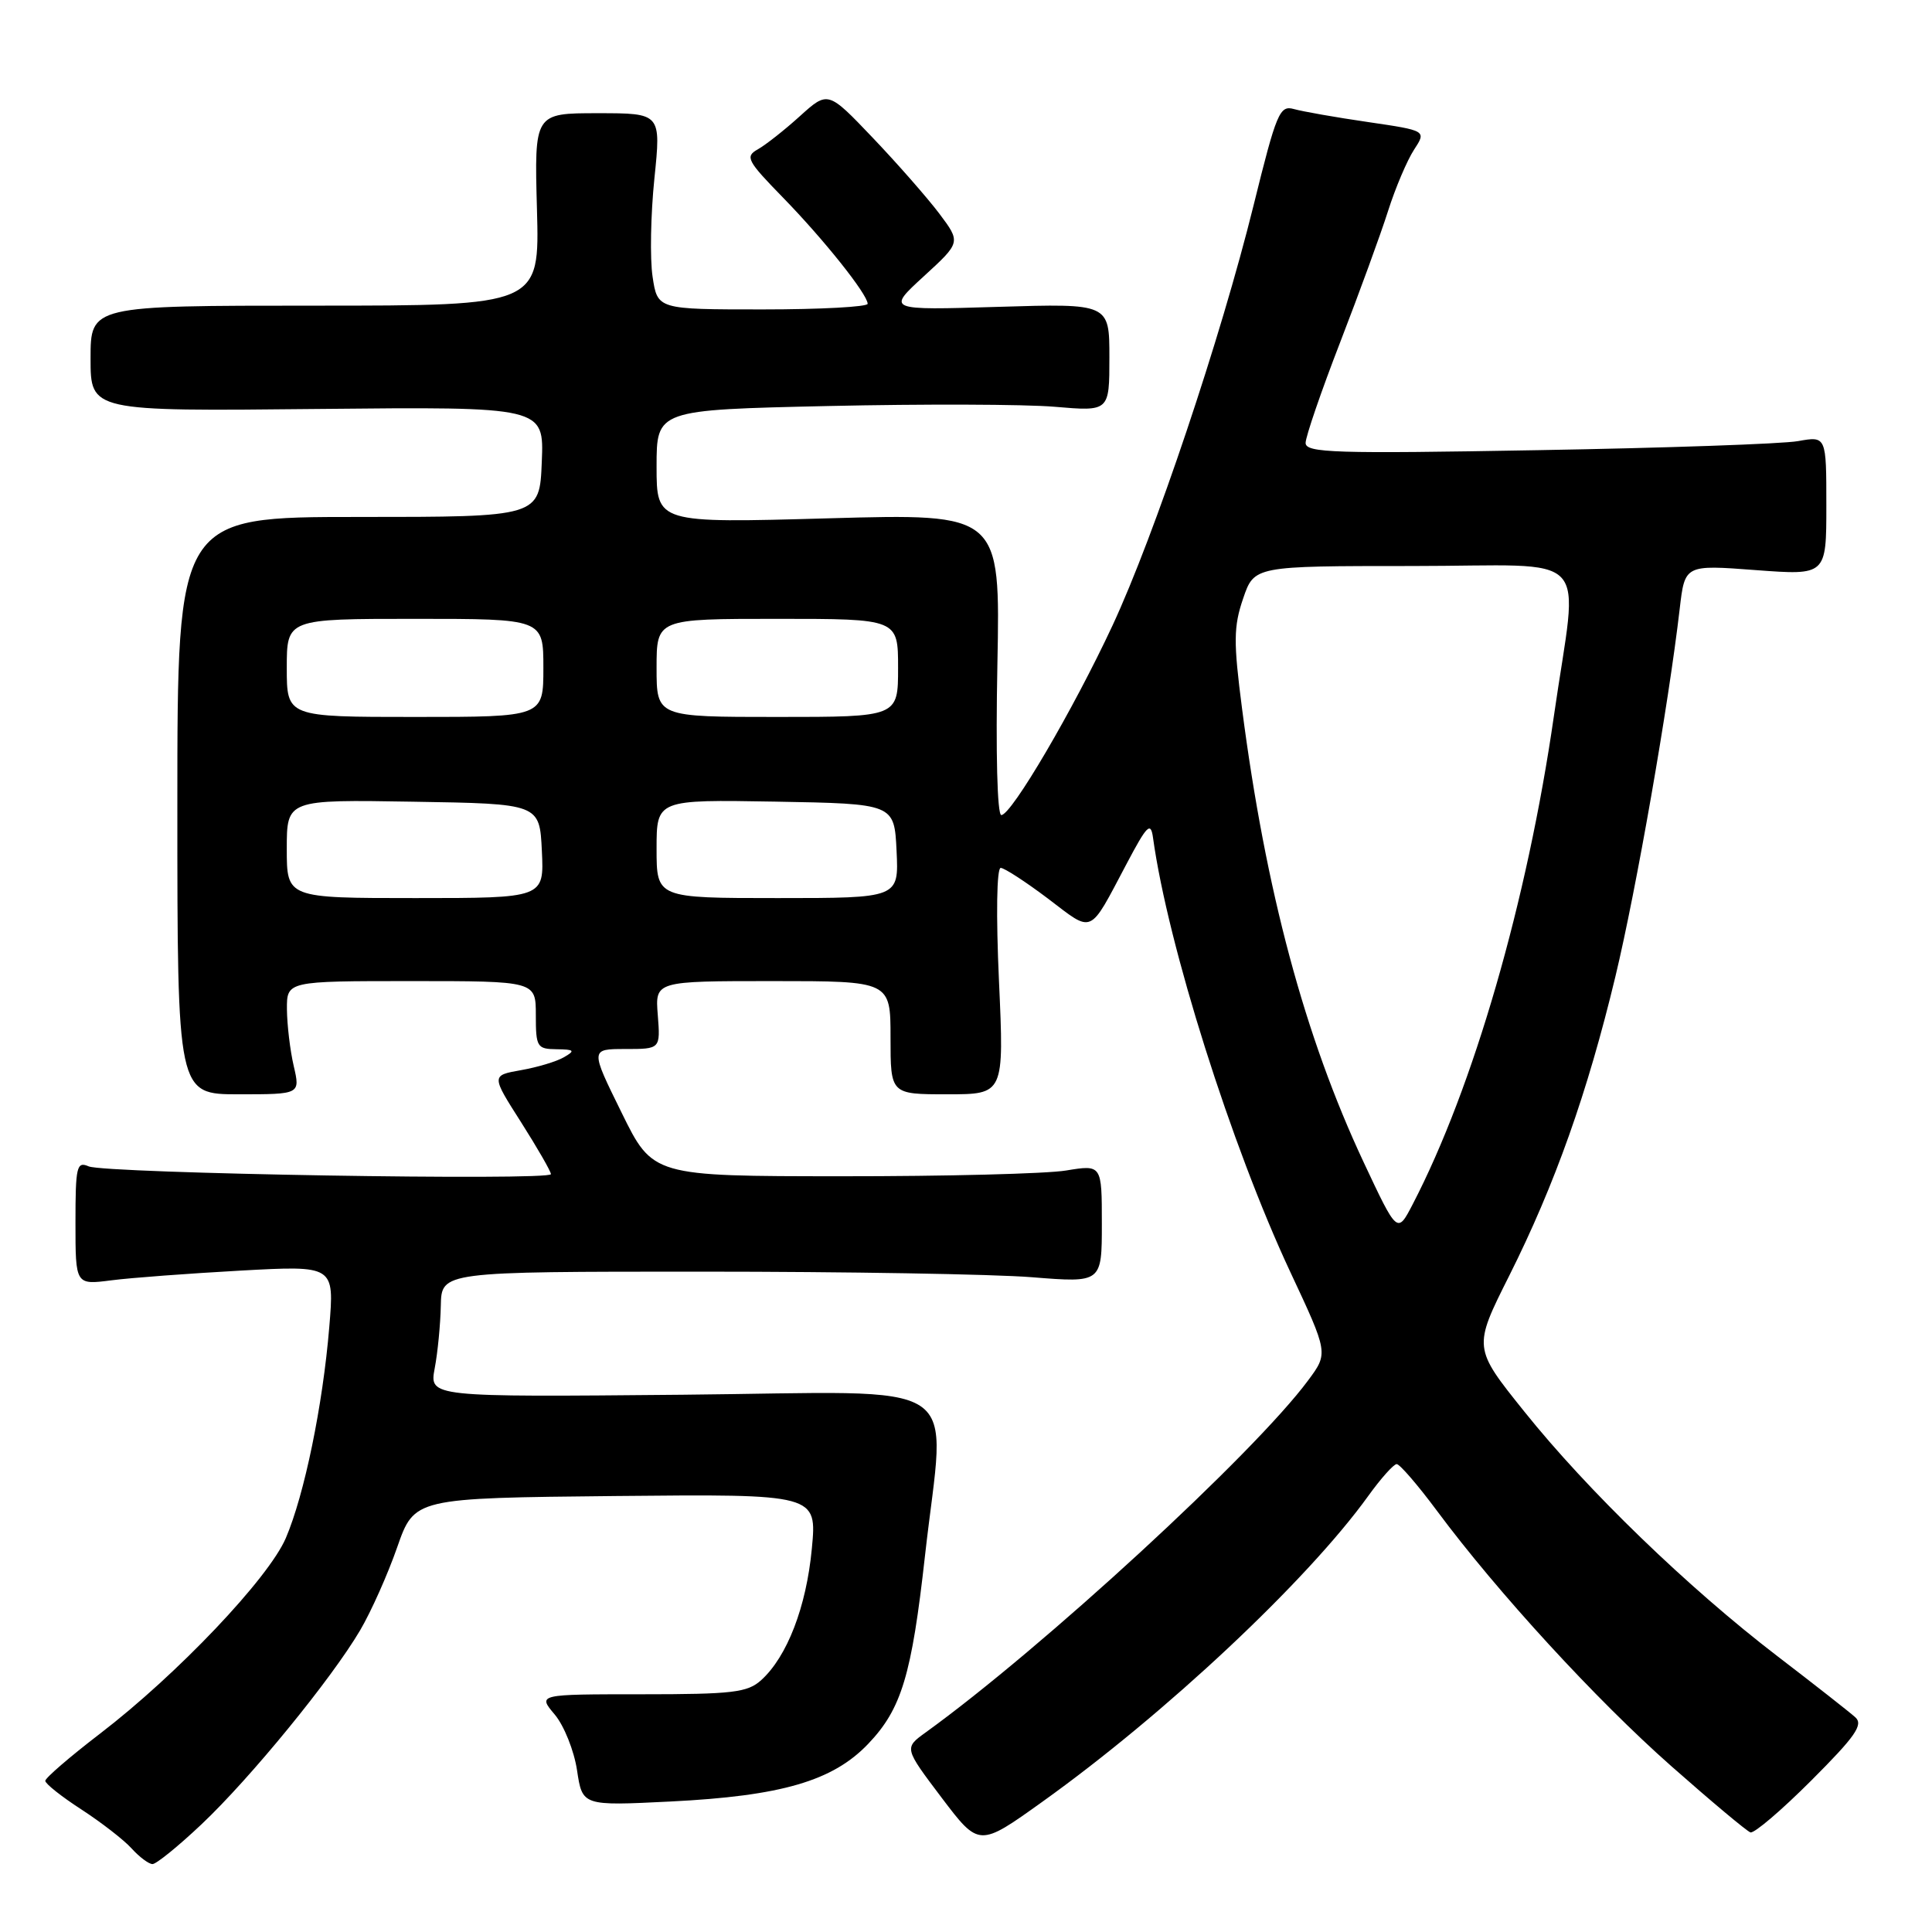 <?xml version="1.0" encoding="UTF-8" standalone="no"?>
<!DOCTYPE svg PUBLIC "-//W3C//DTD SVG 1.1//EN" "http://www.w3.org/Graphics/SVG/1.1/DTD/svg11.dtd" >
<svg xmlns="http://www.w3.org/2000/svg" xmlns:xlink="http://www.w3.org/1999/xlink" version="1.1" viewBox="0 0 256 256">
 <g >
 <path fill="currentColor"
d=" M 26.68 241.75 C 33.16 235.64 43.93 222.46 47.72 216.02 C 49.17 213.56 51.38 208.61 52.63 205.02 C 54.91 198.50 54.91 198.50 81.59 198.23 C 108.26 197.97 108.26 197.97 107.57 205.23 C 106.84 212.93 104.30 219.51 100.87 222.62 C 99.05 224.27 97.10 224.50 85.02 224.50 C 71.24 224.50 71.24 224.50 73.50 227.18 C 74.74 228.65 76.07 231.98 76.46 234.57 C 77.17 239.29 77.17 239.29 88.83 238.71 C 103.53 237.98 110.35 235.99 115.04 231.07 C 119.46 226.44 120.80 221.99 122.57 206.11 C 125.26 182.03 128.91 184.45 90.44 184.81 C 56.89 185.12 56.89 185.12 57.60 181.31 C 58.00 179.22 58.36 175.47 58.41 173.00 C 58.50 168.50 58.50 168.50 93.00 168.50 C 111.97 168.50 131.66 168.83 136.75 169.24 C 146.00 169.98 146.00 169.98 146.00 162.15 C 146.00 154.32 146.00 154.32 141.25 155.10 C 138.64 155.53 125.25 155.87 111.50 155.86 C 86.50 155.85 86.50 155.85 82.36 147.42 C 78.21 139.00 78.21 139.00 82.86 139.00 C 87.51 139.00 87.51 139.00 87.16 134.50 C 86.80 130.00 86.80 130.00 102.40 130.00 C 118.00 130.00 118.00 130.00 118.00 137.50 C 118.00 145.00 118.00 145.00 125.52 145.00 C 133.05 145.00 133.05 145.00 132.37 130.00 C 131.97 121.23 132.07 115.00 132.60 115.00 C 133.09 115.01 135.92 116.85 138.89 119.09 C 144.93 123.68 144.24 123.98 149.26 114.50 C 152.00 109.31 152.48 108.84 152.78 111.00 C 154.74 125.22 163.17 151.87 170.96 168.52 C 176.01 179.30 176.01 179.30 173.34 182.90 C 166.24 192.51 138.09 218.42 122.65 229.56 C 119.80 231.62 119.80 231.62 124.76 238.19 C 129.73 244.75 129.73 244.75 138.11 238.75 C 154.40 227.10 173.20 209.46 181.28 198.25 C 182.96 195.91 184.67 194.00 185.07 194.00 C 185.47 194.00 187.87 196.78 190.39 200.17 C 198.43 211.00 211.51 225.24 221.43 234.00 C 226.73 238.68 231.46 242.64 231.94 242.80 C 232.43 242.97 236.05 239.88 240.00 235.93 C 245.85 230.08 246.93 228.53 245.84 227.55 C 245.10 226.88 240.45 223.23 235.50 219.44 C 223.68 210.38 210.39 197.54 201.98 187.04 C 195.19 178.58 195.19 178.58 199.98 169.04 C 206.03 156.97 210.35 144.80 214.06 129.35 C 216.82 117.85 221.09 93.42 222.57 80.67 C 223.25 74.83 223.25 74.83 232.63 75.54 C 242.00 76.24 242.00 76.24 242.00 67.01 C 242.00 57.78 242.00 57.78 238.25 58.45 C 236.19 58.82 220.66 59.36 203.75 59.65 C 176.85 60.13 173.00 60.01 173.00 58.69 C 173.00 57.87 175.06 51.86 177.58 45.35 C 180.10 38.83 182.96 31.00 183.93 27.94 C 184.90 24.89 186.45 21.25 187.36 19.85 C 189.02 17.31 189.02 17.31 181.26 16.17 C 176.99 15.55 172.58 14.77 171.45 14.45 C 169.56 13.92 169.14 14.93 166.11 27.19 C 161.77 44.75 152.98 70.93 147.41 82.89 C 142.24 93.99 134.03 108.00 132.68 108.00 C 132.14 108.00 131.93 99.77 132.16 88.02 C 132.55 68.04 132.55 68.04 109.78 68.68 C 87.00 69.32 87.00 69.32 87.00 61.82 C 87.00 54.31 87.00 54.31 109.75 53.80 C 122.26 53.52 135.76 53.56 139.75 53.90 C 147.00 54.52 147.00 54.52 147.00 47.36 C 147.00 40.21 147.00 40.21 132.25 40.66 C 117.50 41.11 117.50 41.11 122.41 36.61 C 127.32 32.11 127.32 32.11 124.46 28.30 C 122.88 26.21 118.92 21.69 115.65 18.26 C 109.71 12.03 109.71 12.03 105.99 15.39 C 103.95 17.24 101.43 19.22 100.41 19.79 C 98.70 20.75 98.99 21.30 103.74 26.17 C 109.15 31.72 114.92 38.95 114.97 40.25 C 114.99 40.66 108.73 41.00 101.06 41.00 C 87.12 41.00 87.12 41.00 86.47 36.66 C 86.11 34.27 86.22 28.42 86.71 23.66 C 87.60 15.00 87.60 15.00 79.20 15.00 C 70.80 15.00 70.80 15.00 71.15 27.75 C 71.50 40.50 71.50 40.50 41.75 40.50 C 12.00 40.50 12.00 40.50 12.00 47.50 C 12.00 54.50 12.00 54.50 42.04 54.19 C 72.09 53.89 72.09 53.89 71.79 61.19 C 71.50 68.50 71.50 68.50 47.50 68.50 C 23.50 68.50 23.50 68.50 23.50 106.75 C 23.50 145.00 23.50 145.00 31.64 145.00 C 39.79 145.00 39.79 145.00 38.92 141.25 C 38.44 139.19 38.04 135.81 38.02 133.75 C 38.00 130.00 38.00 130.00 54.50 130.00 C 71.00 130.00 71.00 130.00 71.00 134.50 C 71.00 138.74 71.16 139.00 73.75 139.03 C 76.11 139.06 76.25 139.21 74.74 140.08 C 73.78 140.65 71.21 141.42 69.04 141.80 C 65.09 142.50 65.09 142.50 69.05 148.71 C 71.22 152.13 73.00 155.22 73.00 155.58 C 73.00 156.48 13.92 155.49 11.75 154.55 C 10.16 153.86 10.00 154.56 10.00 162.02 C 10.00 170.26 10.00 170.26 14.75 169.65 C 17.36 169.31 25.08 168.74 31.91 168.36 C 44.31 167.68 44.31 167.68 43.63 175.85 C 42.77 186.24 40.33 198.07 37.87 203.81 C 35.58 209.14 23.47 221.89 13.25 229.72 C 9.26 232.78 6.00 235.59 6.00 235.97 C 6.00 236.35 8.15 238.06 10.78 239.76 C 13.41 241.47 16.41 243.79 17.44 244.93 C 18.47 246.07 19.72 247.00 20.21 247.00 C 20.71 247.00 23.62 244.64 26.68 241.75 Z  M 180.69 154.00 C 172.89 137.37 167.70 118.02 164.58 93.91 C 163.43 85.04 163.45 83.03 164.72 79.31 C 166.19 75.00 166.19 75.00 187.09 75.00 C 211.55 75.00 209.12 72.43 205.90 94.87 C 202.37 119.39 195.22 144.12 187.18 159.59 C 185.15 163.50 185.15 163.50 180.69 154.00 Z  M 38.00 112.48 C 38.00 105.95 38.00 105.95 54.75 106.23 C 71.50 106.50 71.50 106.50 71.80 112.75 C 72.10 119.00 72.10 119.00 55.05 119.00 C 38.00 119.00 38.00 119.00 38.00 112.48 Z  M 87.00 112.47 C 87.00 105.95 87.00 105.95 102.75 106.22 C 118.50 106.50 118.50 106.50 118.80 112.75 C 119.10 119.00 119.10 119.00 103.05 119.00 C 87.00 119.00 87.00 119.00 87.00 112.47 Z  M 38.00 88.50 C 38.00 82.00 38.00 82.00 55.00 82.00 C 72.00 82.00 72.00 82.00 72.00 88.50 C 72.00 95.00 72.00 95.00 55.00 95.00 C 38.00 95.00 38.00 95.00 38.00 88.50 Z  M 87.00 88.50 C 87.00 82.00 87.00 82.00 103.00 82.00 C 119.00 82.00 119.00 82.00 119.00 88.50 C 119.00 95.00 119.00 95.00 103.00 95.00 C 87.00 95.00 87.00 95.00 87.00 88.50 Z "/>
</g>
</svg>
